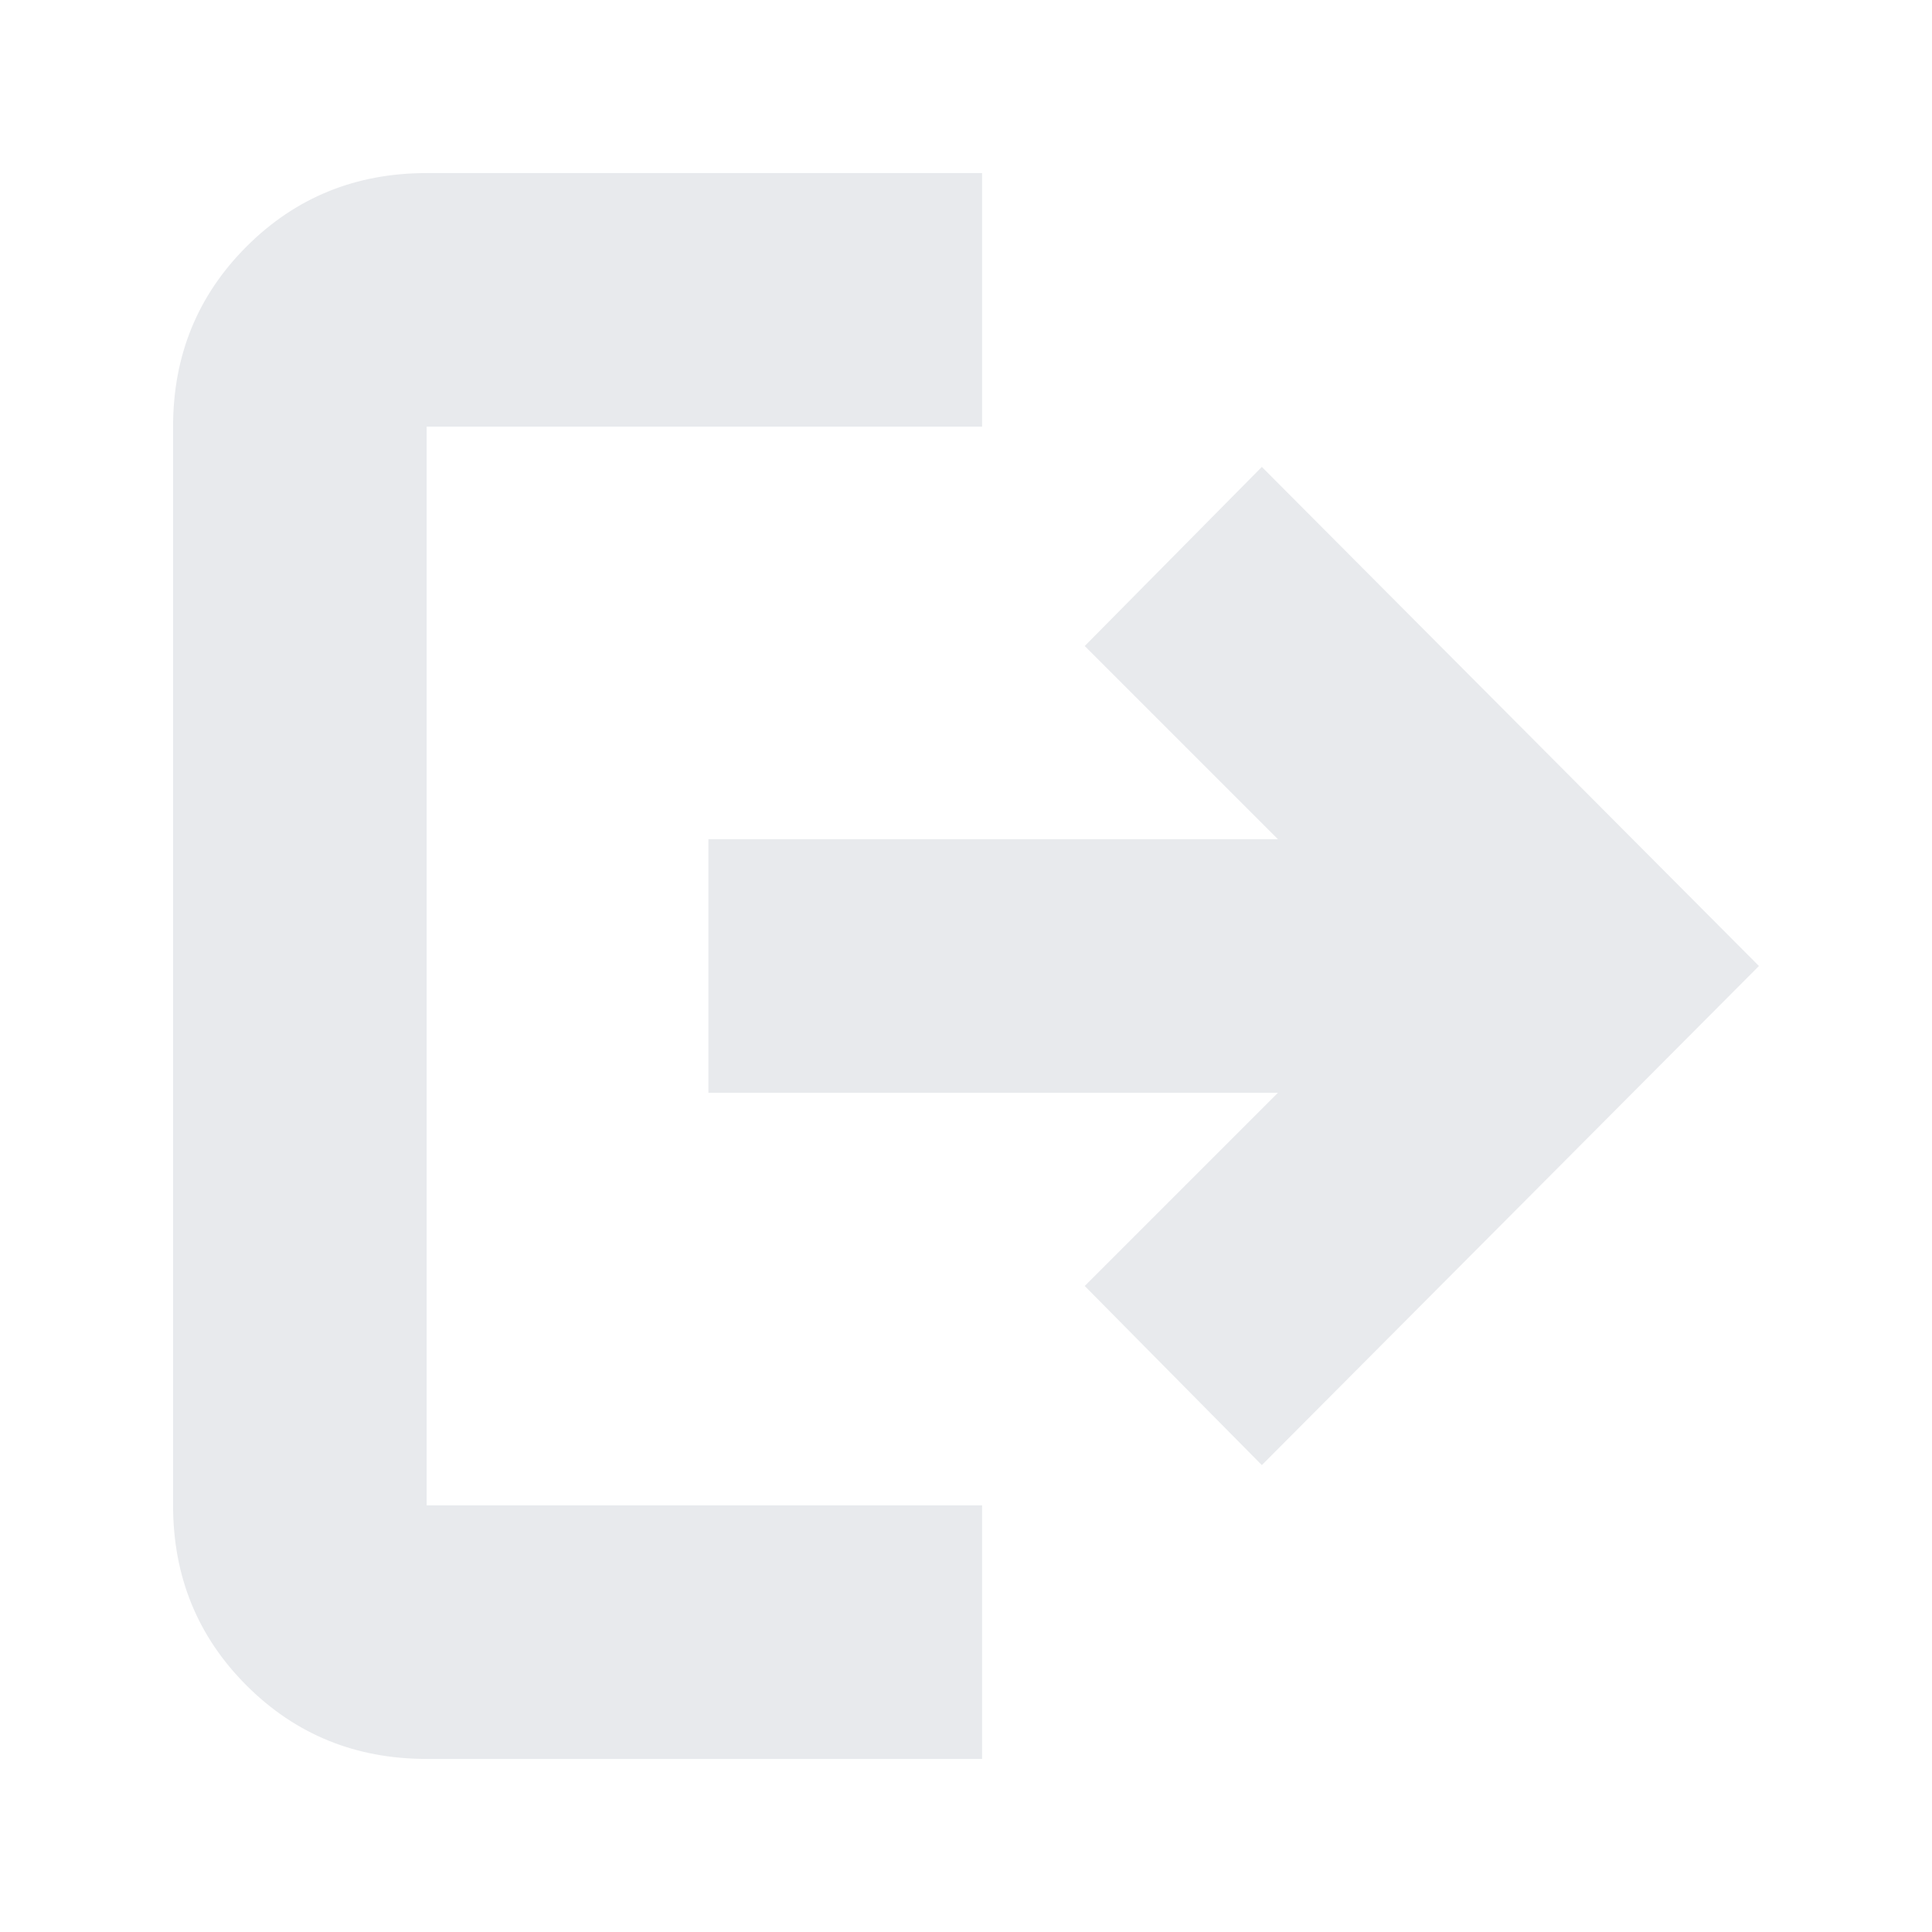 <svg xmlns="http://www.w3.org/2000/svg" height="24px" viewBox="0 -960 960 960" width="24px" fill="#e8eaed"><path d="M212-86q-53 0-89.5-36.5T86-212v-536q0-53 36.5-89.5T212-874h276v126H212v536h276v126H212Zm415-146-88-89 96-96H352v-126h283l-96-96 88-89 247 248-247 248Z"/></svg>